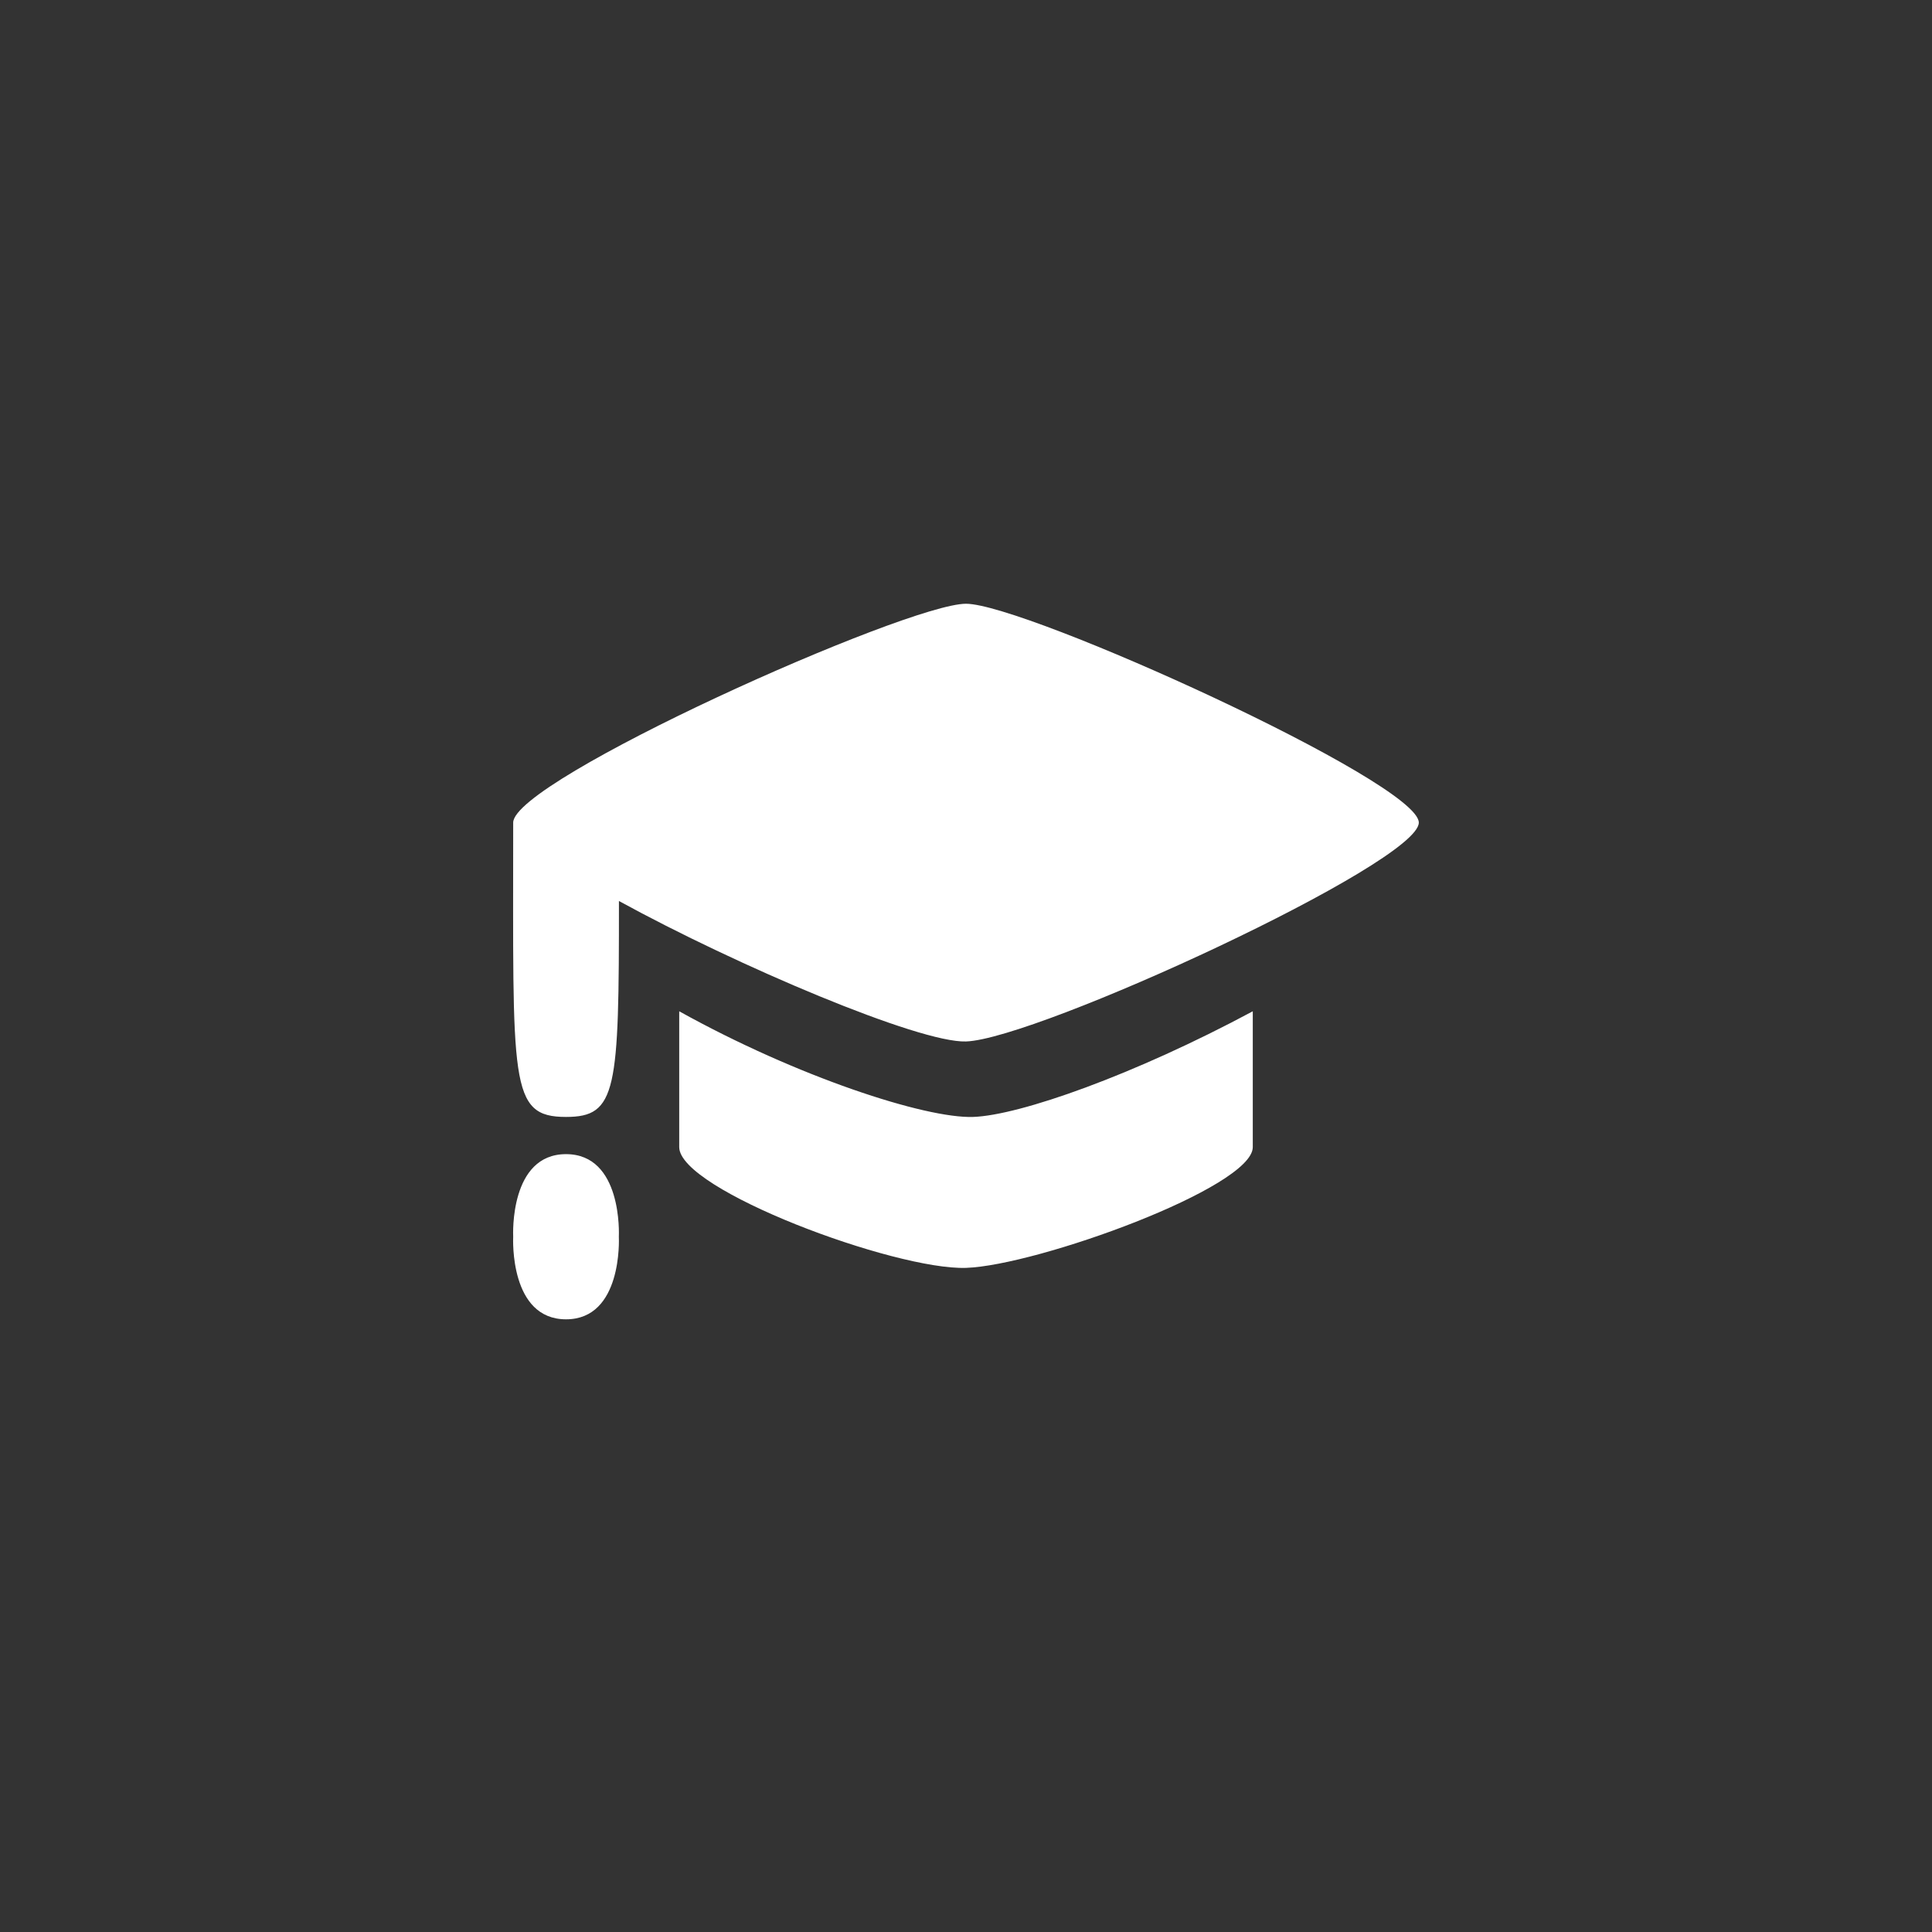 <svg width="128" height="128" viewBox="0 0 128 128" xmlns="http://www.w3.org/2000/svg" fill="none"><rect x="0" y="0" width="128" height="128" fill="#333333" stroke="none"/><path fill="#FFFFFF" d="M 64 40 C 60.074 40 34 51.666 34 54.5 C 34 71.771 33.711 74 37.5 74 C 40.867 74 41.015 72.265 41.006 59.693 C 48.857 63.997 60.895 69.103 64 69 C 68.707 68.844 94 57.178 94 54.5 C 94 51.822 67.926 40 64 40 z M 45 67 L 45 76 C 45 78.834 59.293 84.156 64 84 C 68.707 83.844 83 78.678 83 76 L 83 67 C 75.145 71.216 67.549 73.898 64.469 74 C 61.302 74.105 52.831 71.354 45 67 z M 37.5 76.465 C 33.766 76.465 33.993 81.783 34 81.938 C 33.992 82.103 33.769 87.408 37.5 87.408 C 41.231 87.408 41.008 82.103 41 81.938 C 41.007 81.783 41.234 76.465 37.5 76.465 z"/></svg>